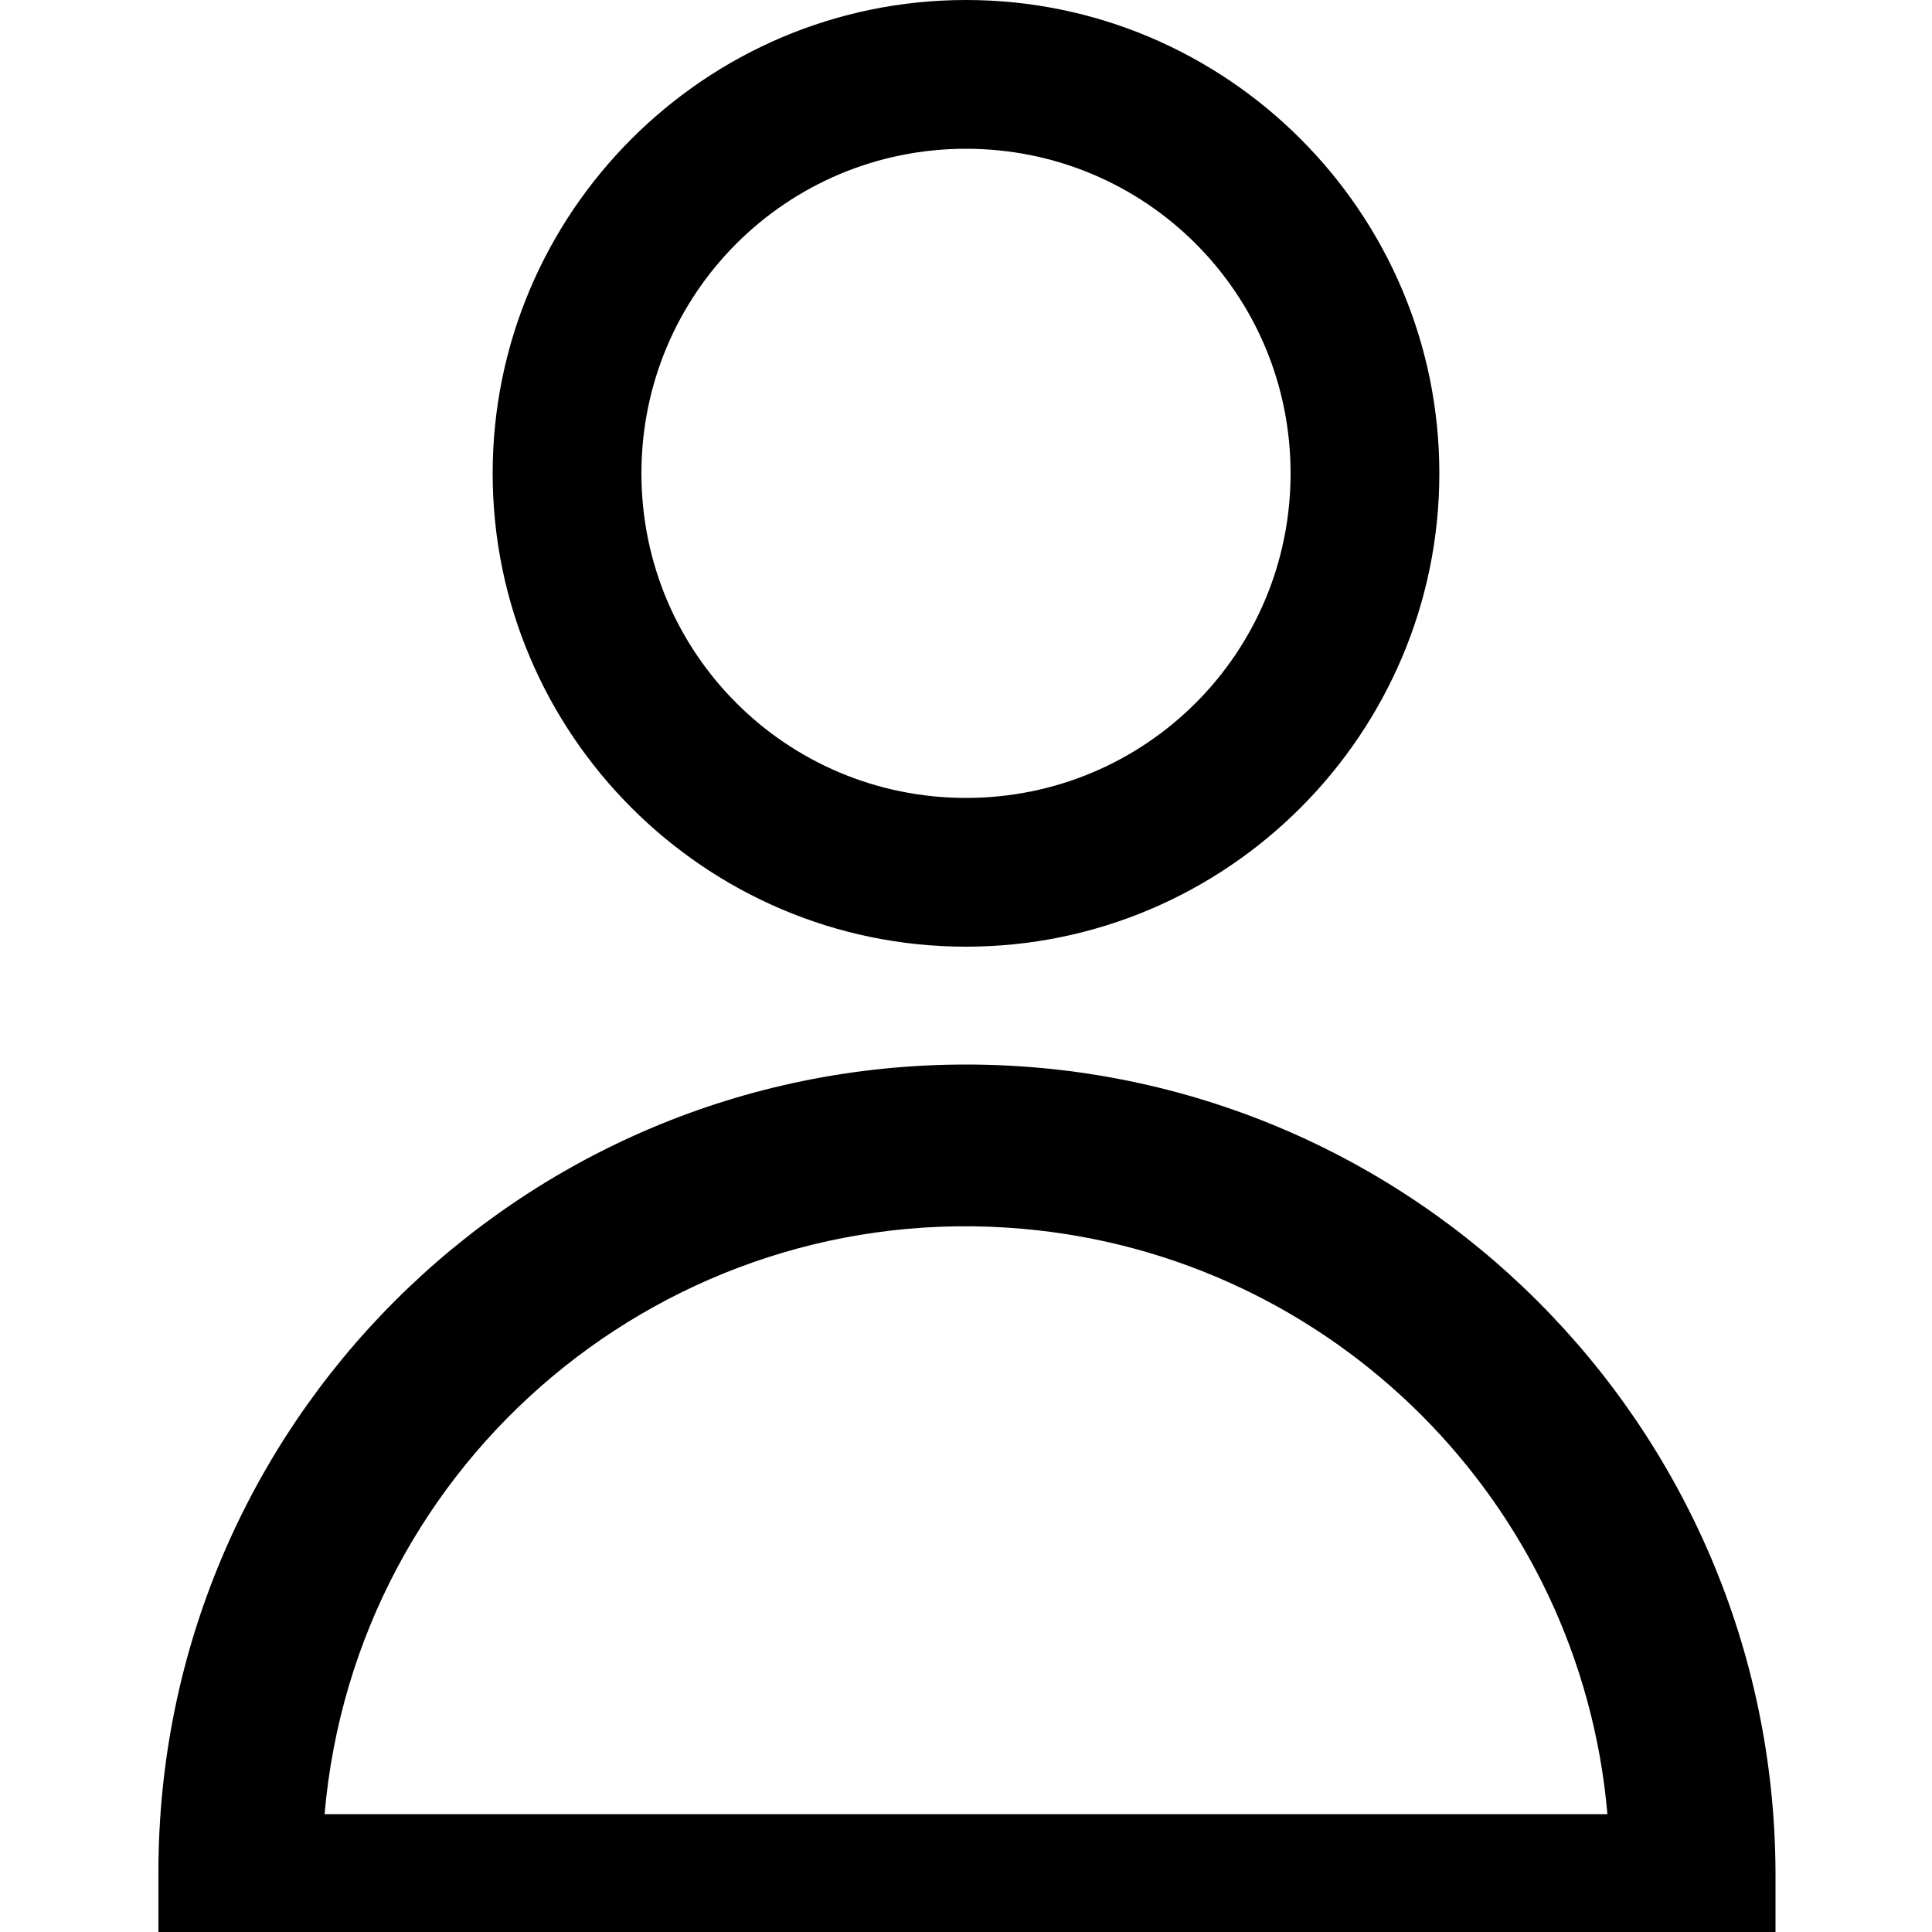 <svg xmlns="http://www.w3.org/2000/svg" xmlns:xlink="http://www.w3.org/1999/xlink" x="0px" y="0px" viewBox="0 0 100 100" width="100" height="100"><path d="M50,0C36.5,0,25.5,11,25.5,24.5S36.5,49,50,49c13.5,0,24.5-11,24.5-24.5C74.5,11,63.5,0,50,0z M50,41.3c-9.3,0-16.8-7.5-16.8-16.8c0-9.3,7.5-16.8,16.8-16.8c9.3,0,16.8,7.5,16.8,16.8c0,0,0,0,0,0C66.8,33.8,59.3,41.3,50,41.3z"/><path d="M50,55.1c-23.1,0-41.8,18.7-41.8,41.8v3.1h83.7v-3.1C91.8,73.8,73.1,55.1,50,55.1z M16.8,93.9c1.6-18.4,17.8-31.9,36.1-30.3C69,65,81.8,77.8,83.2,93.9H16.8z"/></svg>
